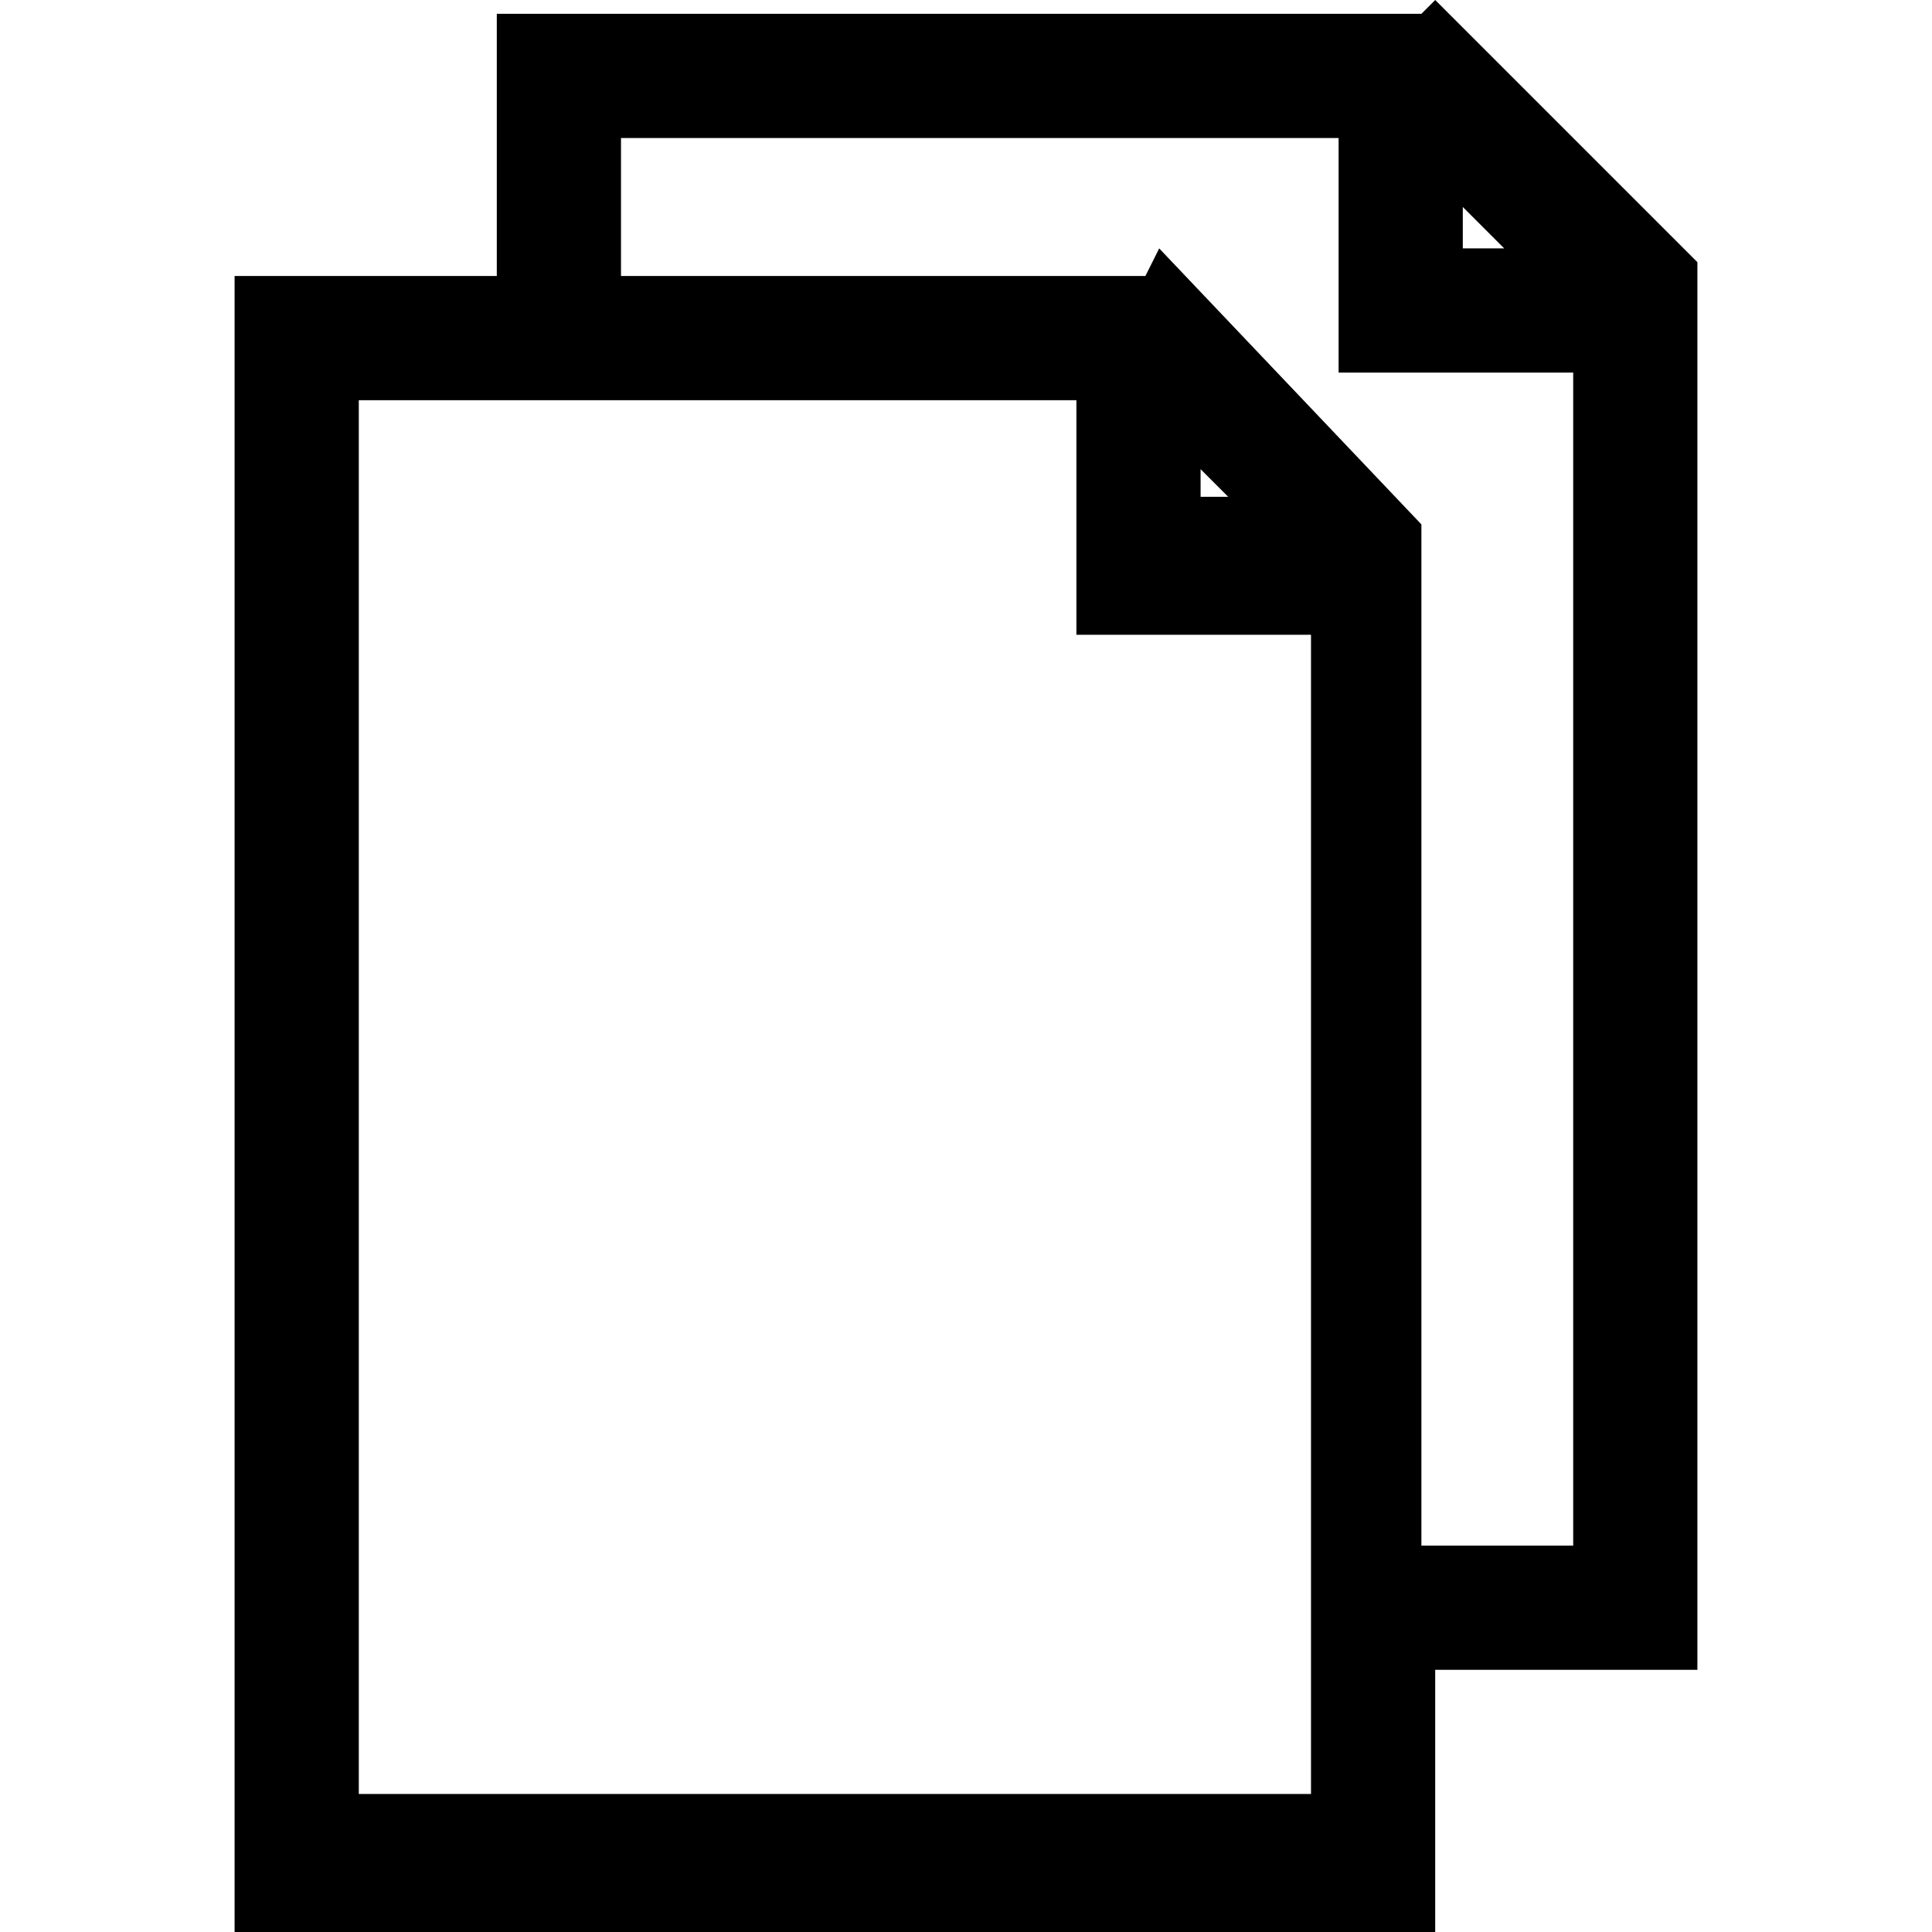 <?xml version="1.0" encoding="utf-8"?>
<!-- Generator: Adobe Illustrator 21.1.0, SVG Export Plug-In . SVG Version: 6.00 Build 0)  -->
<svg version="1.1" id="Layer_1" xmlns="http://www.w3.org/2000/svg" xmlns:xlink="http://www.w3.org/1999/xlink" x="0px" y="0px"
	 viewBox="0 0 14 14" style="enable-background:new 0 0 14 14;" xml:space="preserve">
<path d="M12.3,1.9L10.4,0l-0.1,0.1H3.6V2H1.7v12h8.7v-1.9h1.9V1.9z M10.6,1.7V1.5l0.3,0.3H10.6z M8.7,3.6V3.4l0.2,0.2H8.7z M9.5,4.5
	V13H2.6V2.9h5.2v1.7H9.5z M8.4,1.8L8.3,2H4.5V1h5.2v1.7h1.7v8.5h-1.1V3.8L8.4,1.8z"/>
</svg>
